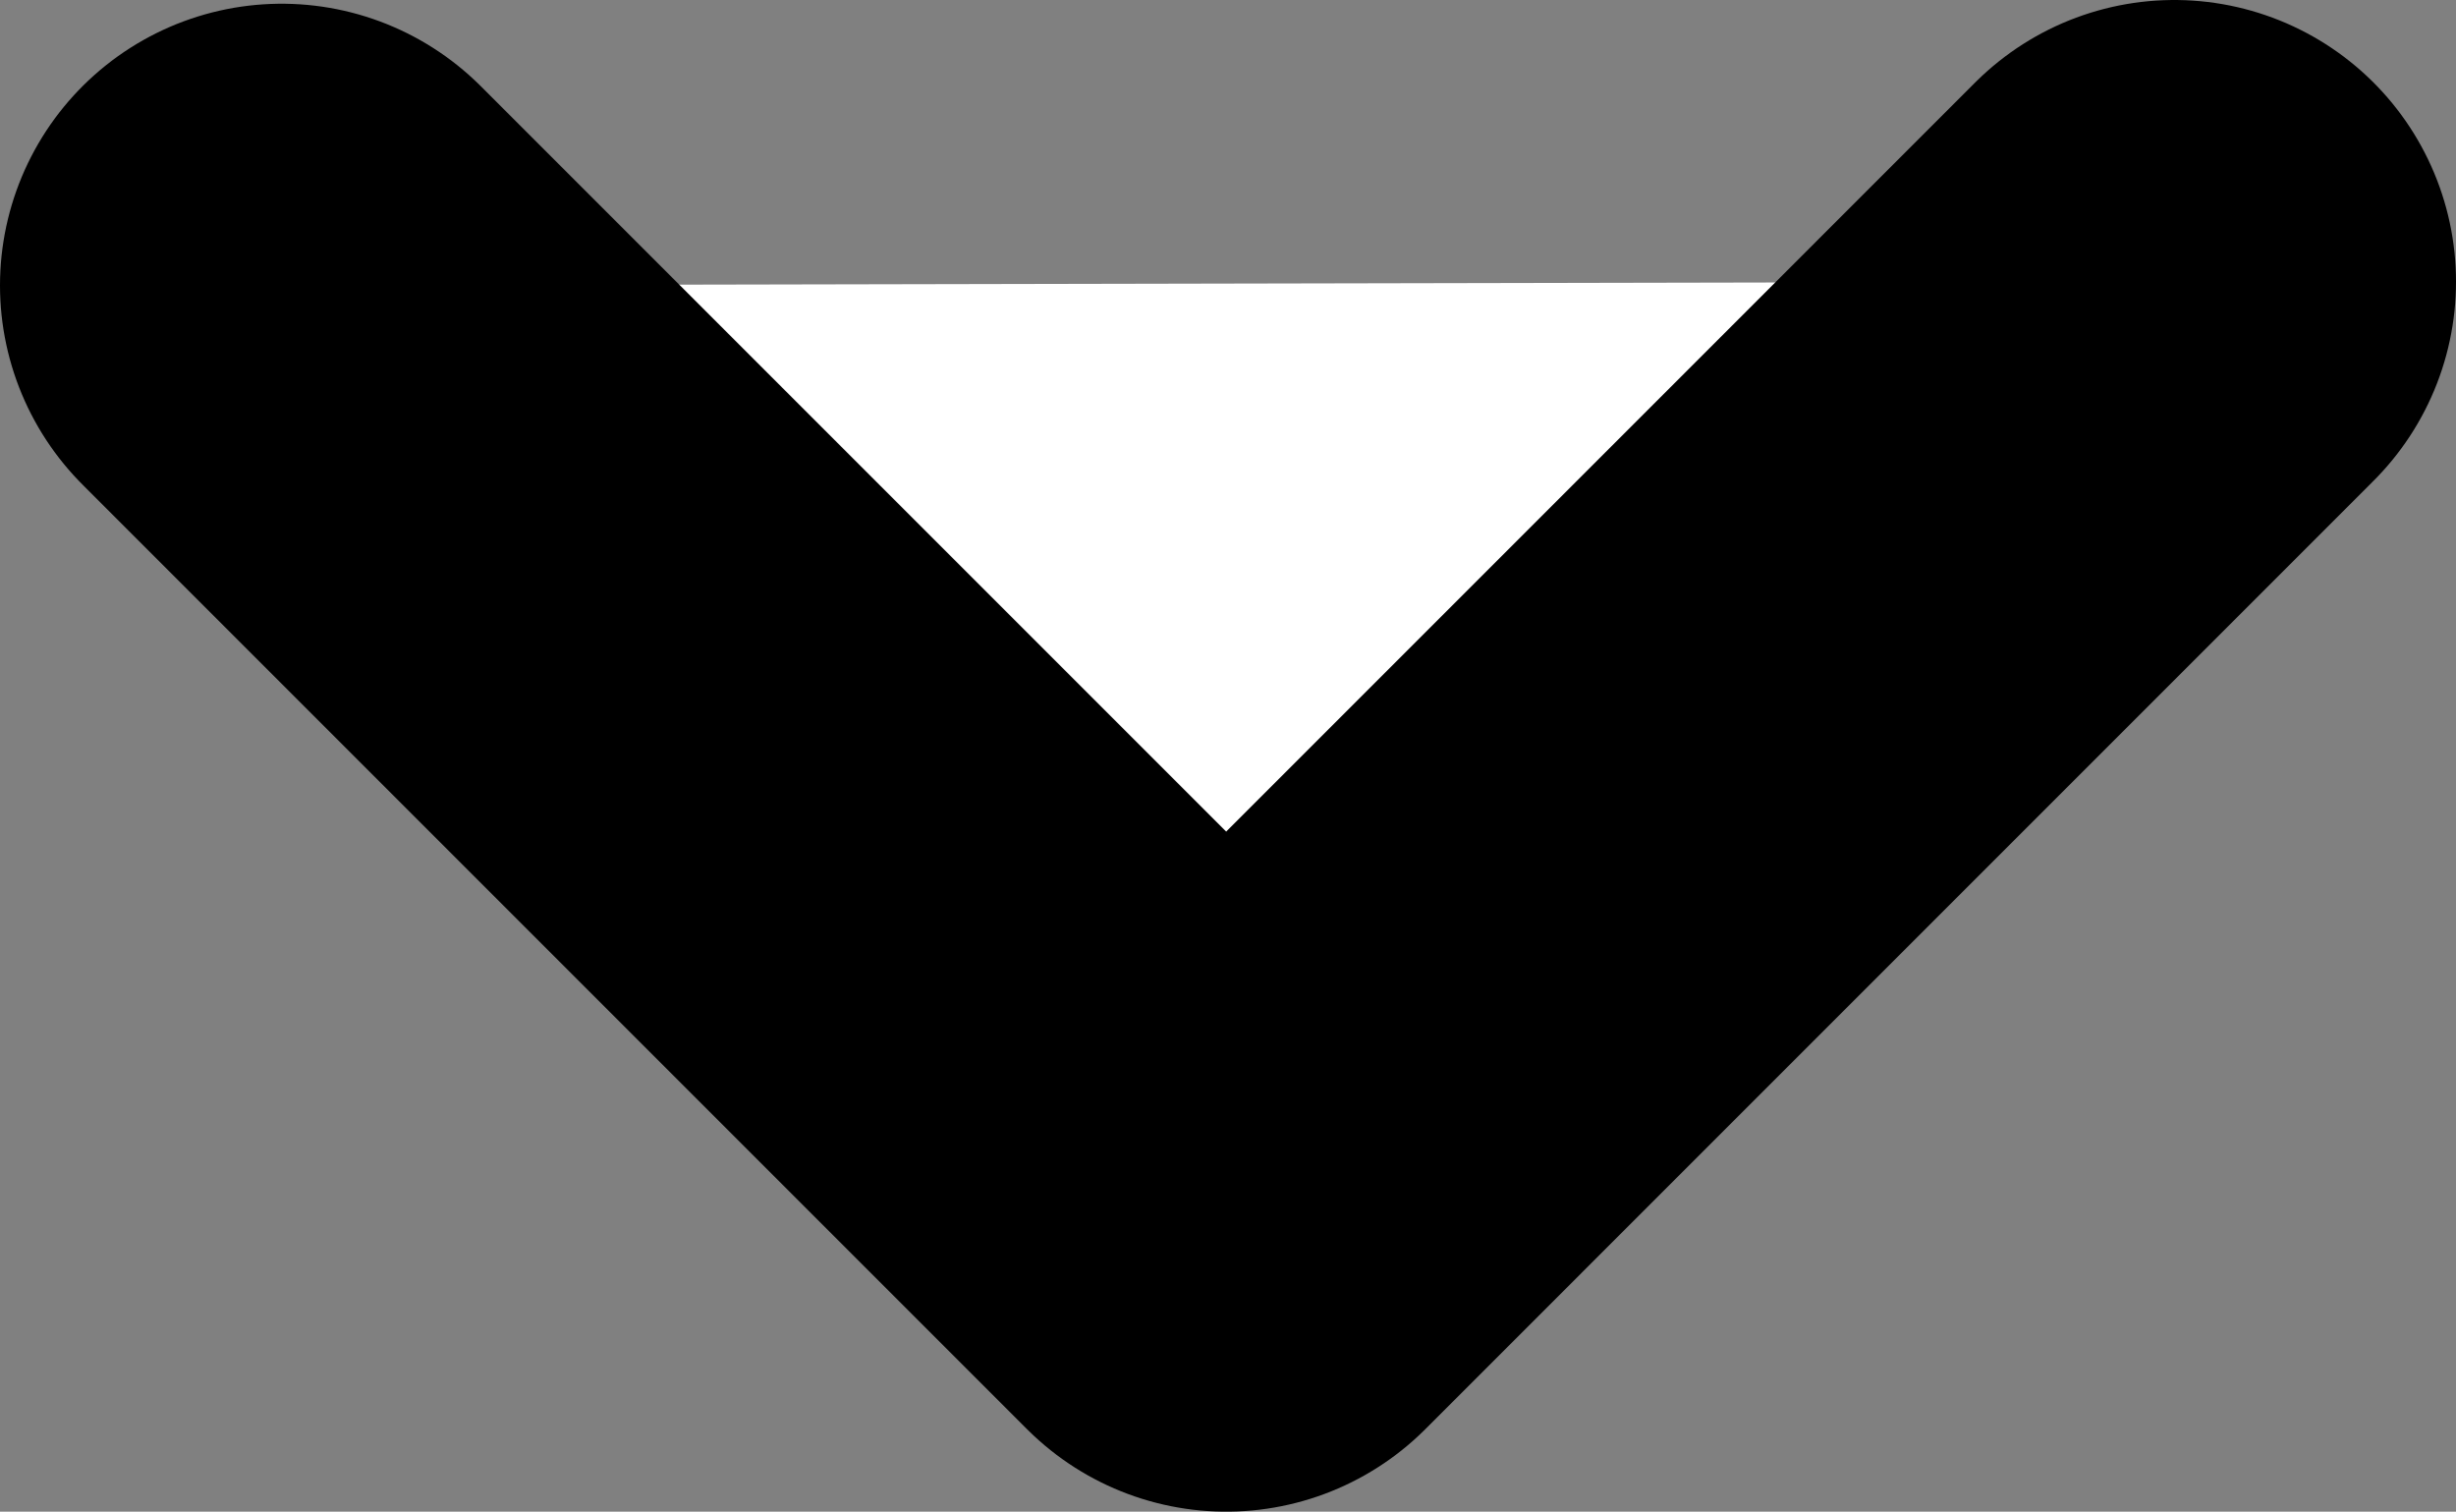 <?xml version="1.0" encoding="UTF-8"?>
<svg id="Laag_1" data-name="Laag 1" xmlns="http://www.w3.org/2000/svg" viewBox="0 0 348.78 214.66">
  <rect x="0" y="0" width="348.78" height="214.66" fill="#808080" stroke="none"/>
  <defs>
    <style>
      .cls-1 {
        fill: #fff;
        stroke: #000;
        stroke-linecap: round;
        stroke-linejoin: round;
        stroke-width: 80px;
      }
    </style>
  </defs>
  <polyline class="cls-1" points="40 40.53 174.13 174.66 308.78 40"/>
</svg>
